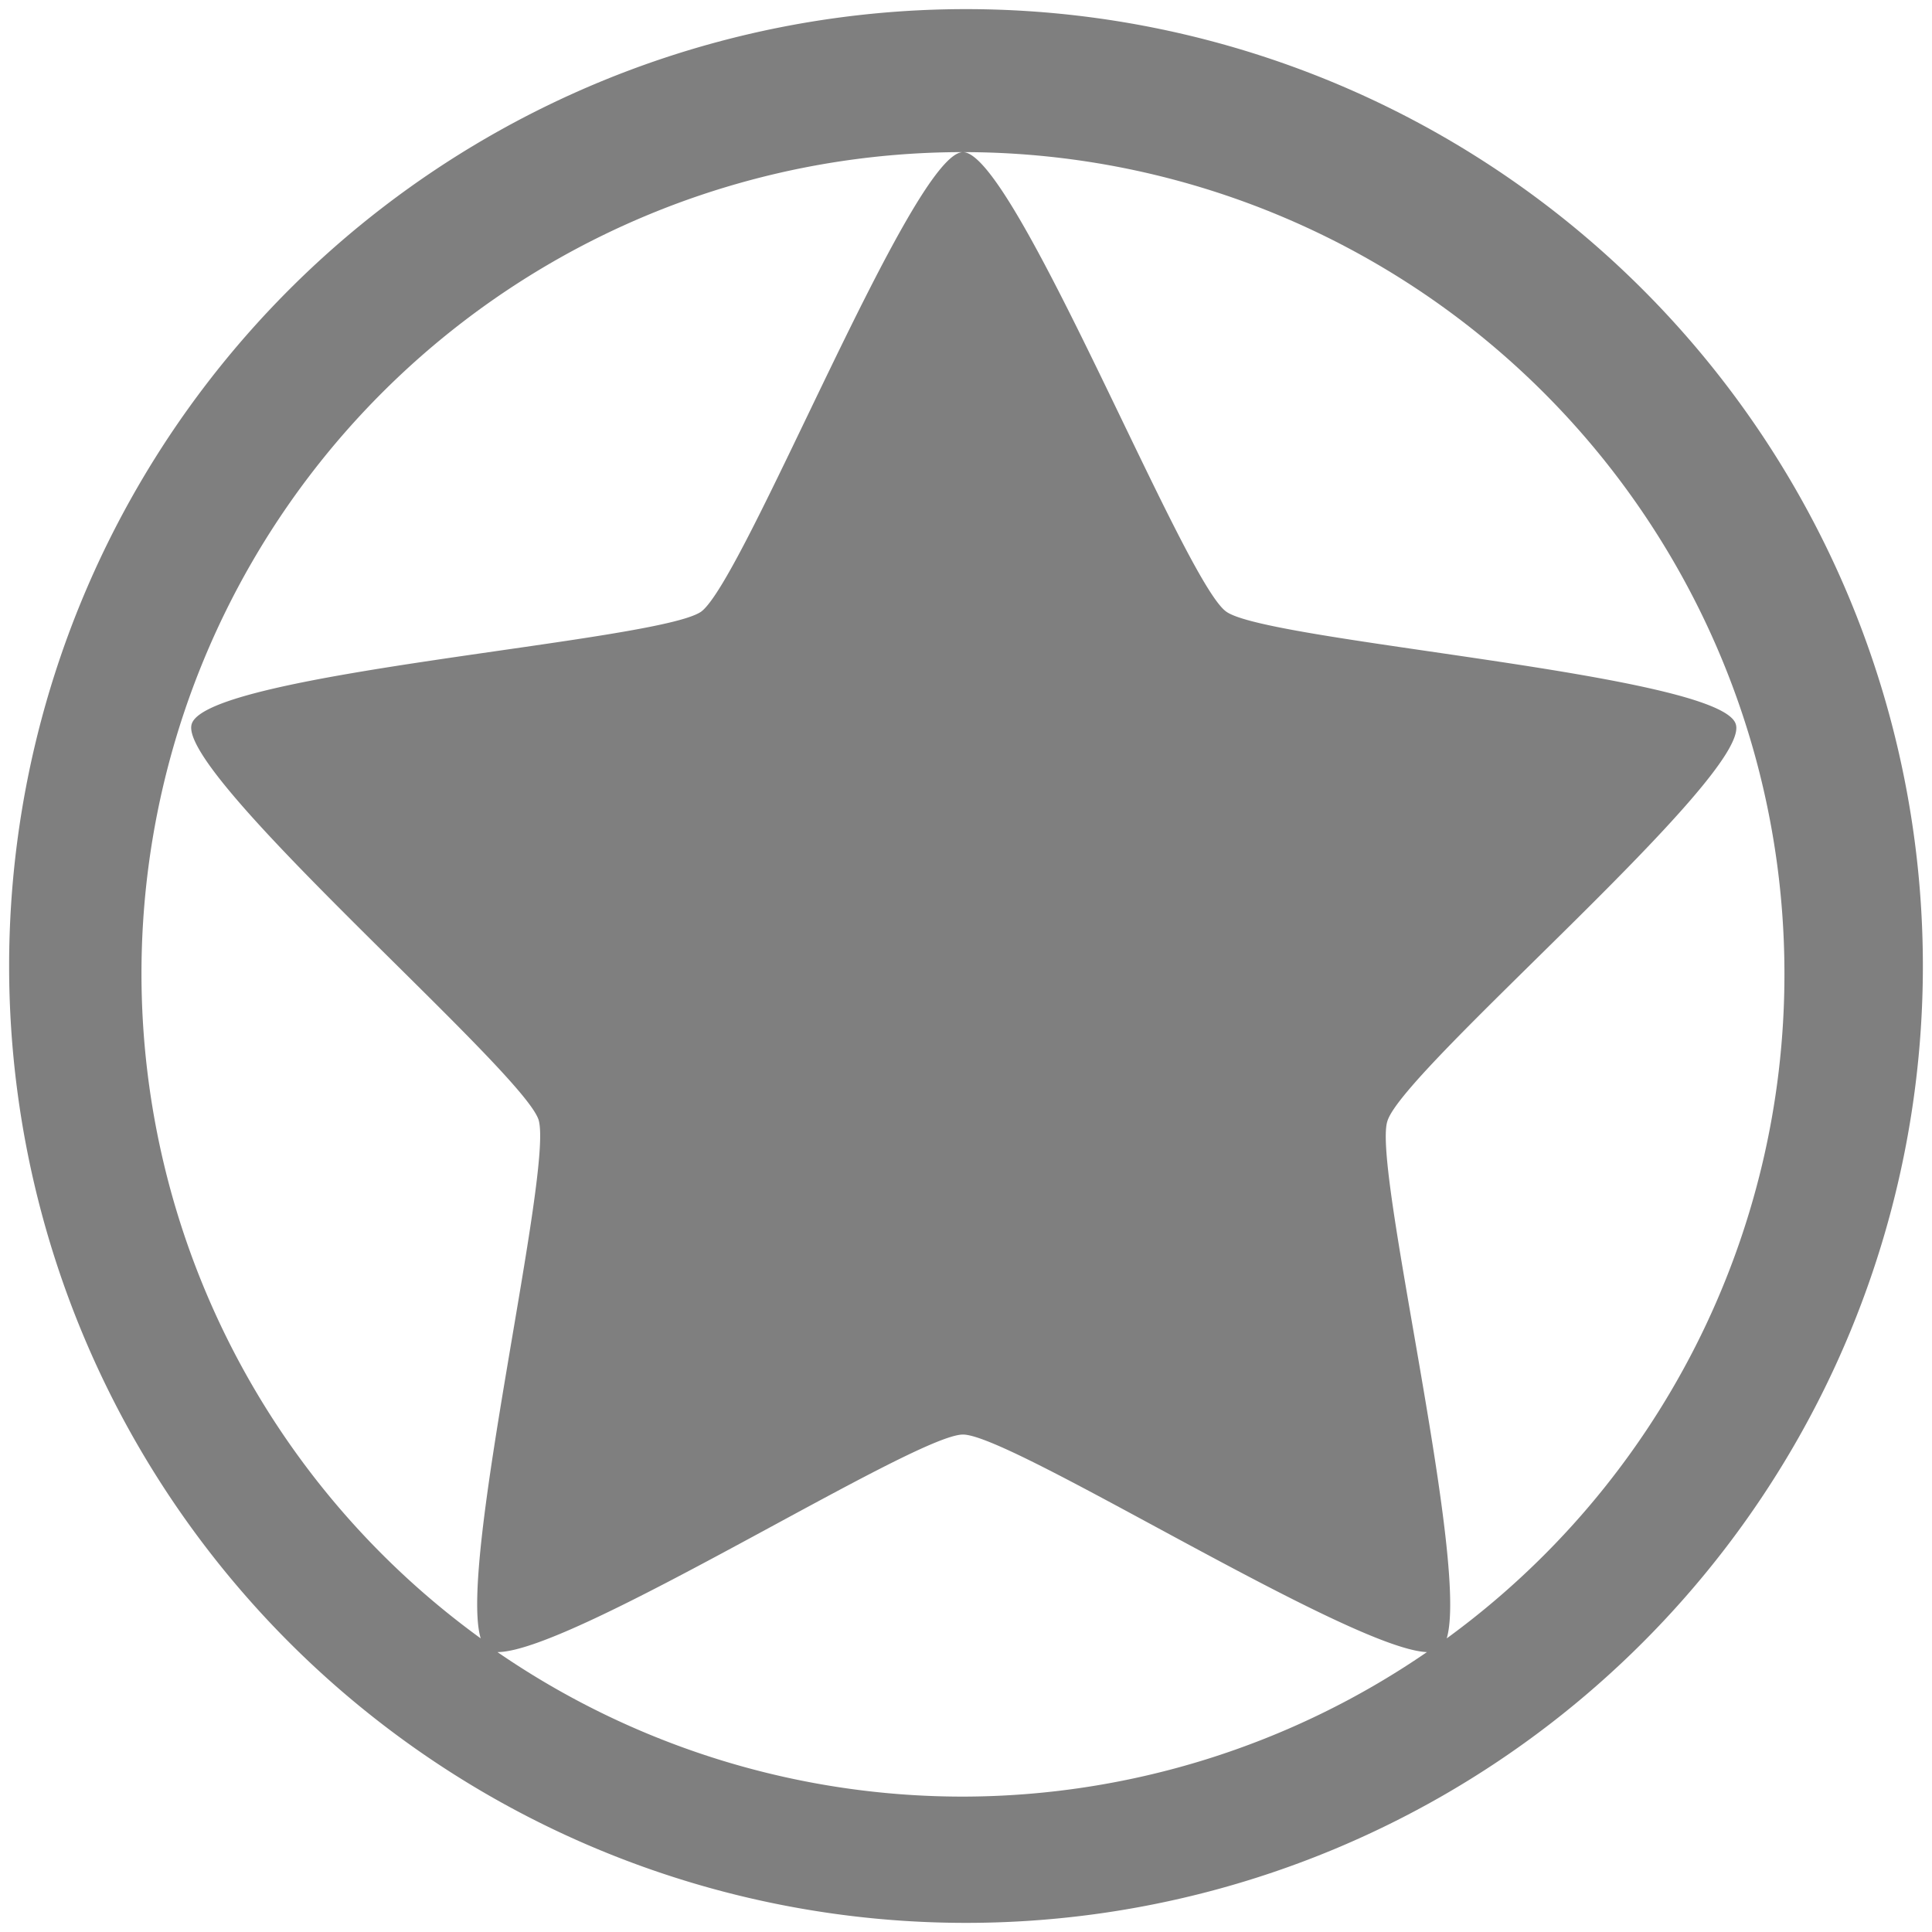 <?xml version="1.0" encoding="UTF-8" standalone="no"?>
<svg
   xmlns:dc="http://purl.org/dc/elements/1.1/"
   xmlns:cc="http://creativecommons.org/ns#"
   xmlns:rdf="http://www.w3.org/1999/02/22-rdf-syntax-ns#"
   xmlns:svg="http://www.w3.org/2000/svg"
   xmlns="http://www.w3.org/2000/svg"
   xmlns:sodipodi="http://sodipodi.sourceforge.net/DTD/sodipodi-0.dtd"
   xmlns:inkscape="http://www.inkscape.org/namespaces/inkscape"
   width="48"
   height="48"
   viewBox="0 0 12.7 12.7"
   version="1.1"
   id="svg4"
   sodipodi:docname="folder-favorites.svg"
   inkscape:version="0.92.4 (5da689c313, 2019-01-14)">
  <defs
     id="defs8" />
  <sodipodi:namedview
     pagecolor="#ffffff"
     bordercolor="#666666"
     borderopacity="1"
     objecttolerance="10"
     gridtolerance="10"
     guidetolerance="10"
     inkscape:pageopacity="0"
     inkscape:pageshadow="2"
     inkscape:window-width="1085"
     inkscape:window-height="480"
     id="namedview6"
     showgrid="false"
     inkscape:zoom="4.9166667"
     inkscape:cx="2.1355932"
     inkscape:cy="24"
     inkscape:window-x="0"
     inkscape:window-y="25"
     inkscape:window-maximized="0"
     inkscape:current-layer="svg4" />
  <path
     d="M 6.35,0.06 A 6.29,6.29 0 0 0 0.06,6.35 6.29,6.29 0 0 0 6.35,12.64 6.29,6.29 0 0 0 12.64,6.35 6.29,6.29 0 0 0 6.35,0.06 Z M 6.33,1 a 5.4,5.4 0 0 1 5.4,5.4 5.4,5.4 0 0 1 -2.22,4.37 C 9.66,10.27 9.02,7.67 9.12,7.37 9.22,7.03 11.52,5.09 11.41,4.76 11.31,4.43 8.33,4.22 8.06,4.02 7.78,3.82 6.67,1 6.33,1 6,1 4.9,3.8 4.61,4.02 4.33,4.22 1.36,4.42 1.26,4.76 1.16,5.09 3.43,7.03 3.54,7.36 3.64,7.68 3.01,10.28 3.16,10.77 A 5.4,5.4 0 0 1 0.93,6.4 5.4,5.4 0 0 1 6.33,1 Z m 0,8.43 c 0.32,0 2.54,1.41 3.05,1.43 A 5.4,5.4 0 0 1 6.33,11.81 5.4,5.4 0 0 1 3.27,10.86 c 0.5,0 2.74,-1.43 3.06,-1.43 z"
     id="path2"
     inkscape:connector-curvature="0"
     style="fill:#7f7f7f" />
</svg>
